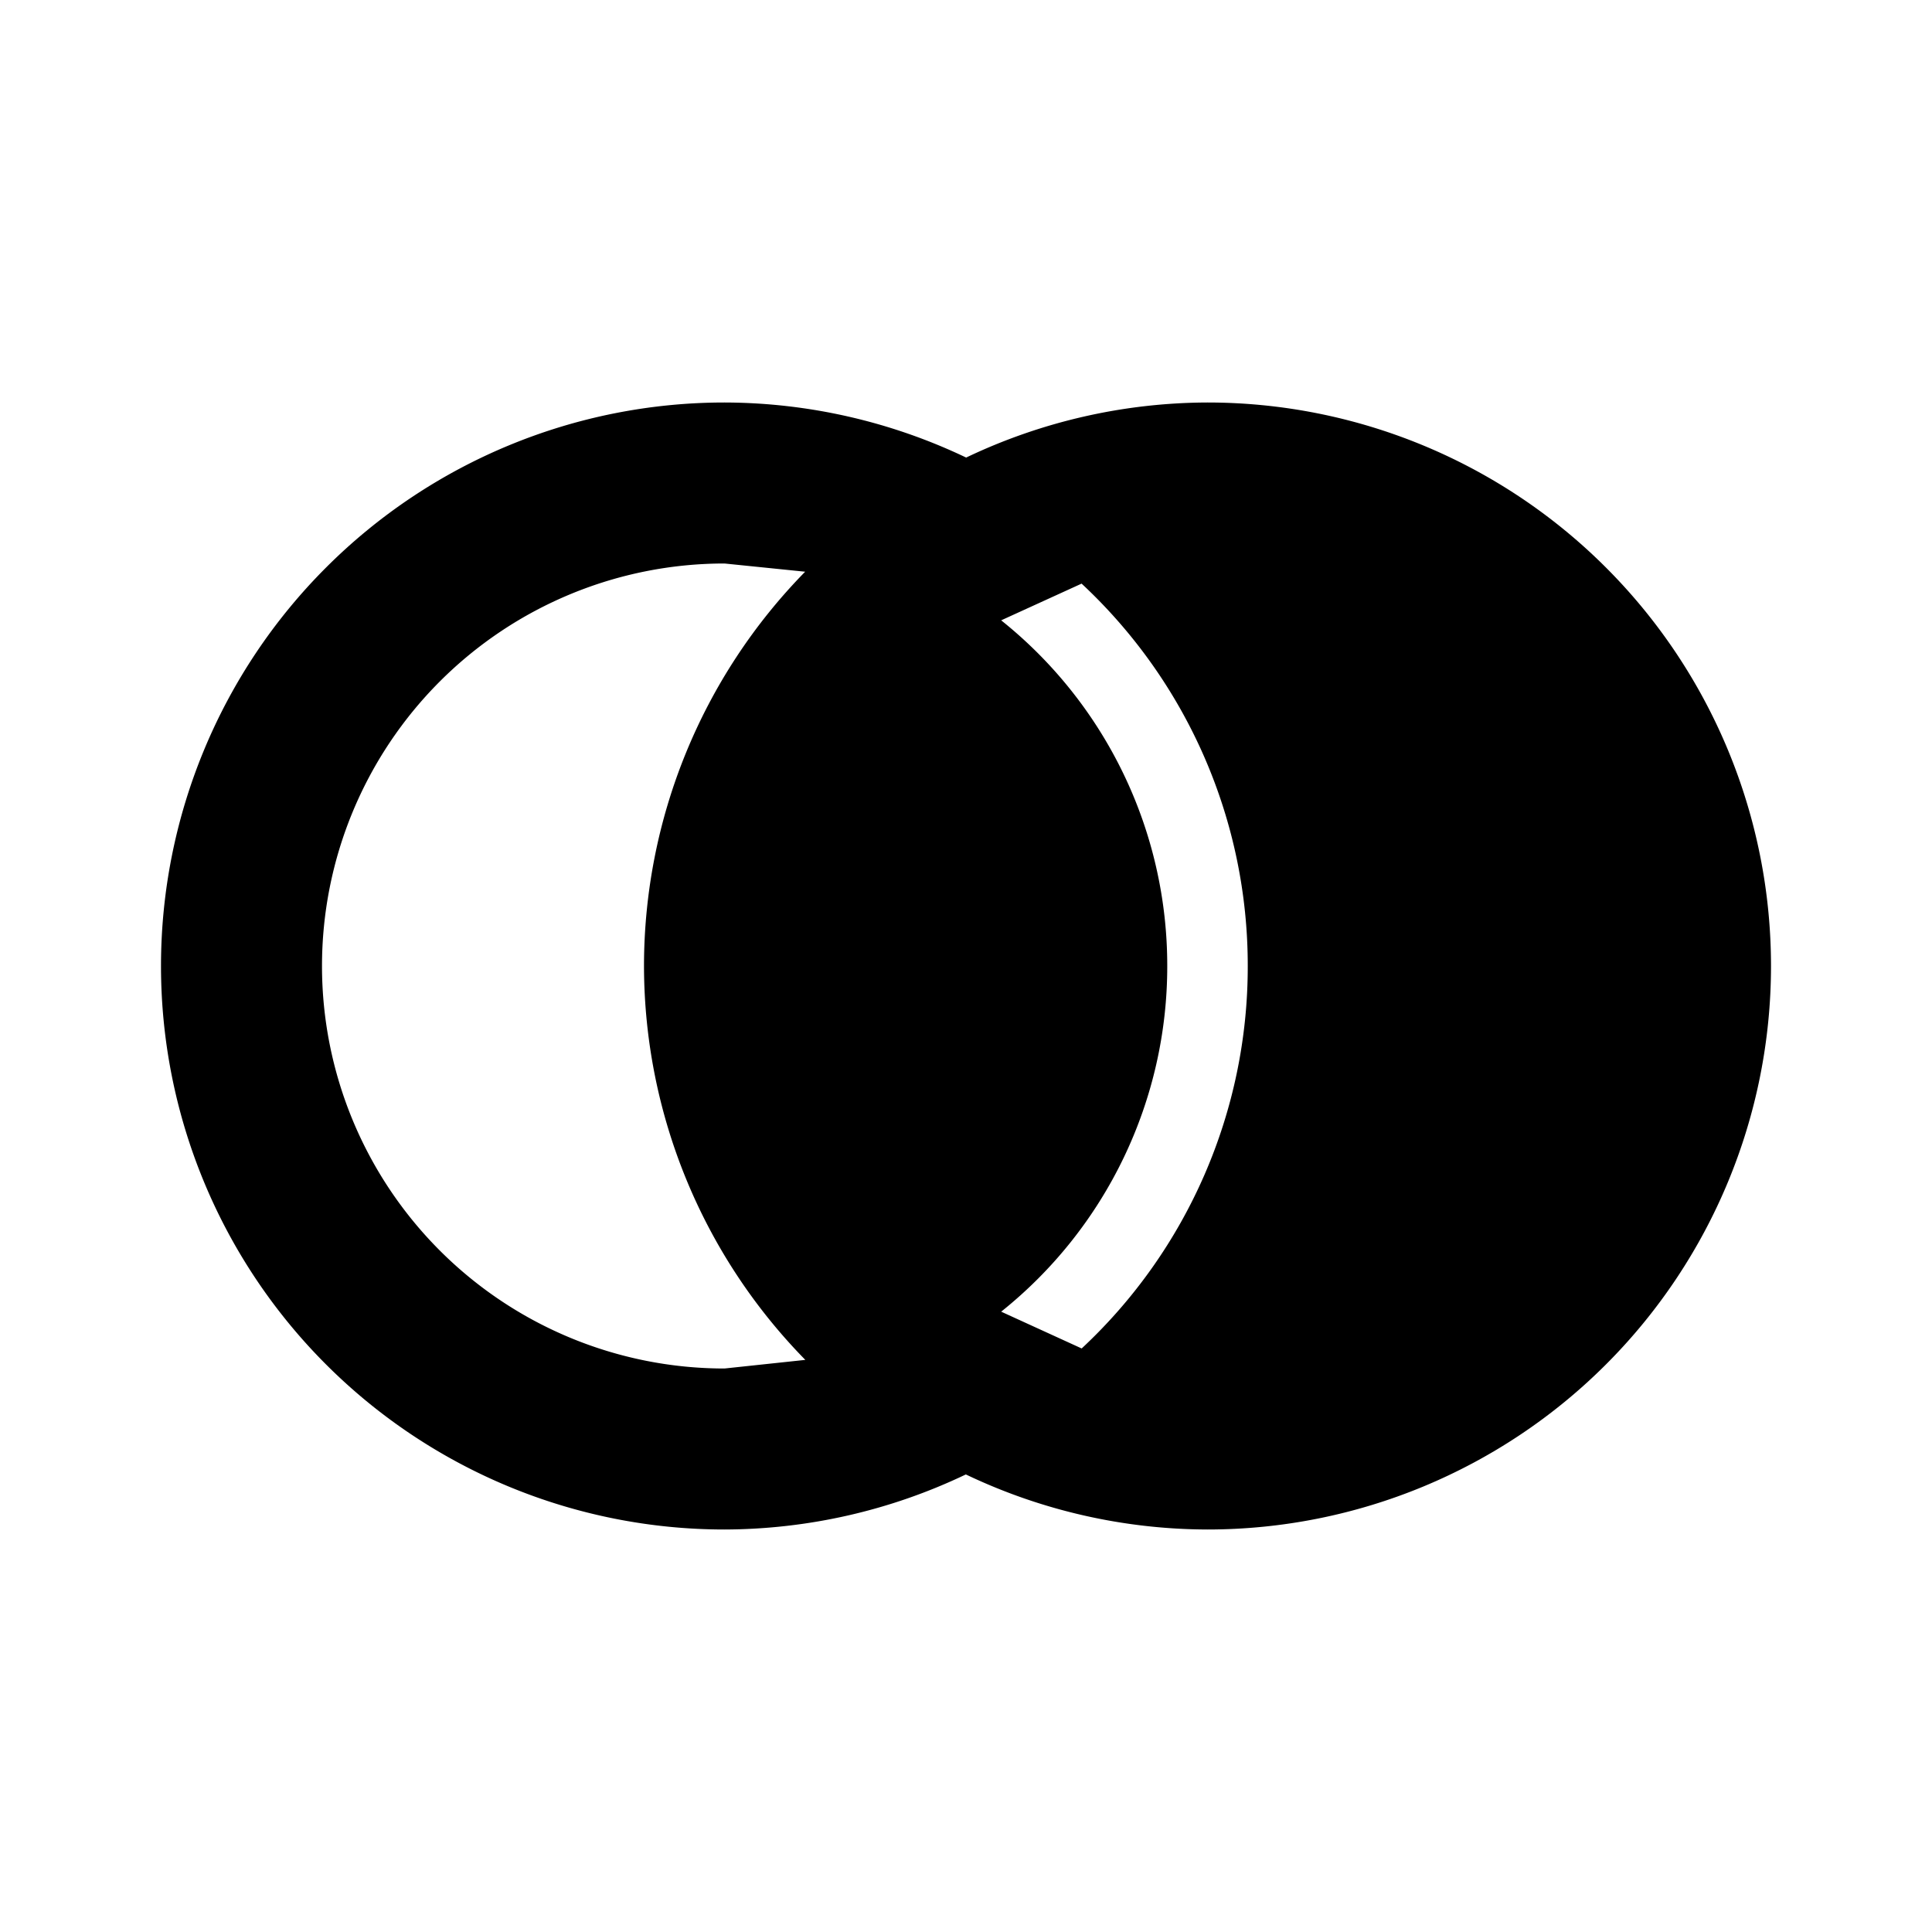 <svg xmlns="http://www.w3.org/2000/svg" baseProfile="full" viewBox="0 0 24.00 24.00"><path d="M15 19a7.001 7.001 0 0 1-3.002-.684c-.936.448-1.96.681-2.998.684A7 7 0 1 1 9 5a7 7 0 0 1 3.002.684A7 7 0 0 1 15 5a7 7 0 1 1 0 14zm-6-2l1.004-.107A7 7 0 0 1 8 12a7 7 0 0 1 2.002-4.898L9 7a5 5 0 0 0 0 10zm6.5-5a6.482 6.482 0 0 0-2.064-4.75l-.999.456A5.49 5.49 0 0 1 14.5 12a5.49 5.49 0 0 1-2.063 4.294l1 .457A6.482 6.482 0 0 0 15.5 12z"/></svg>